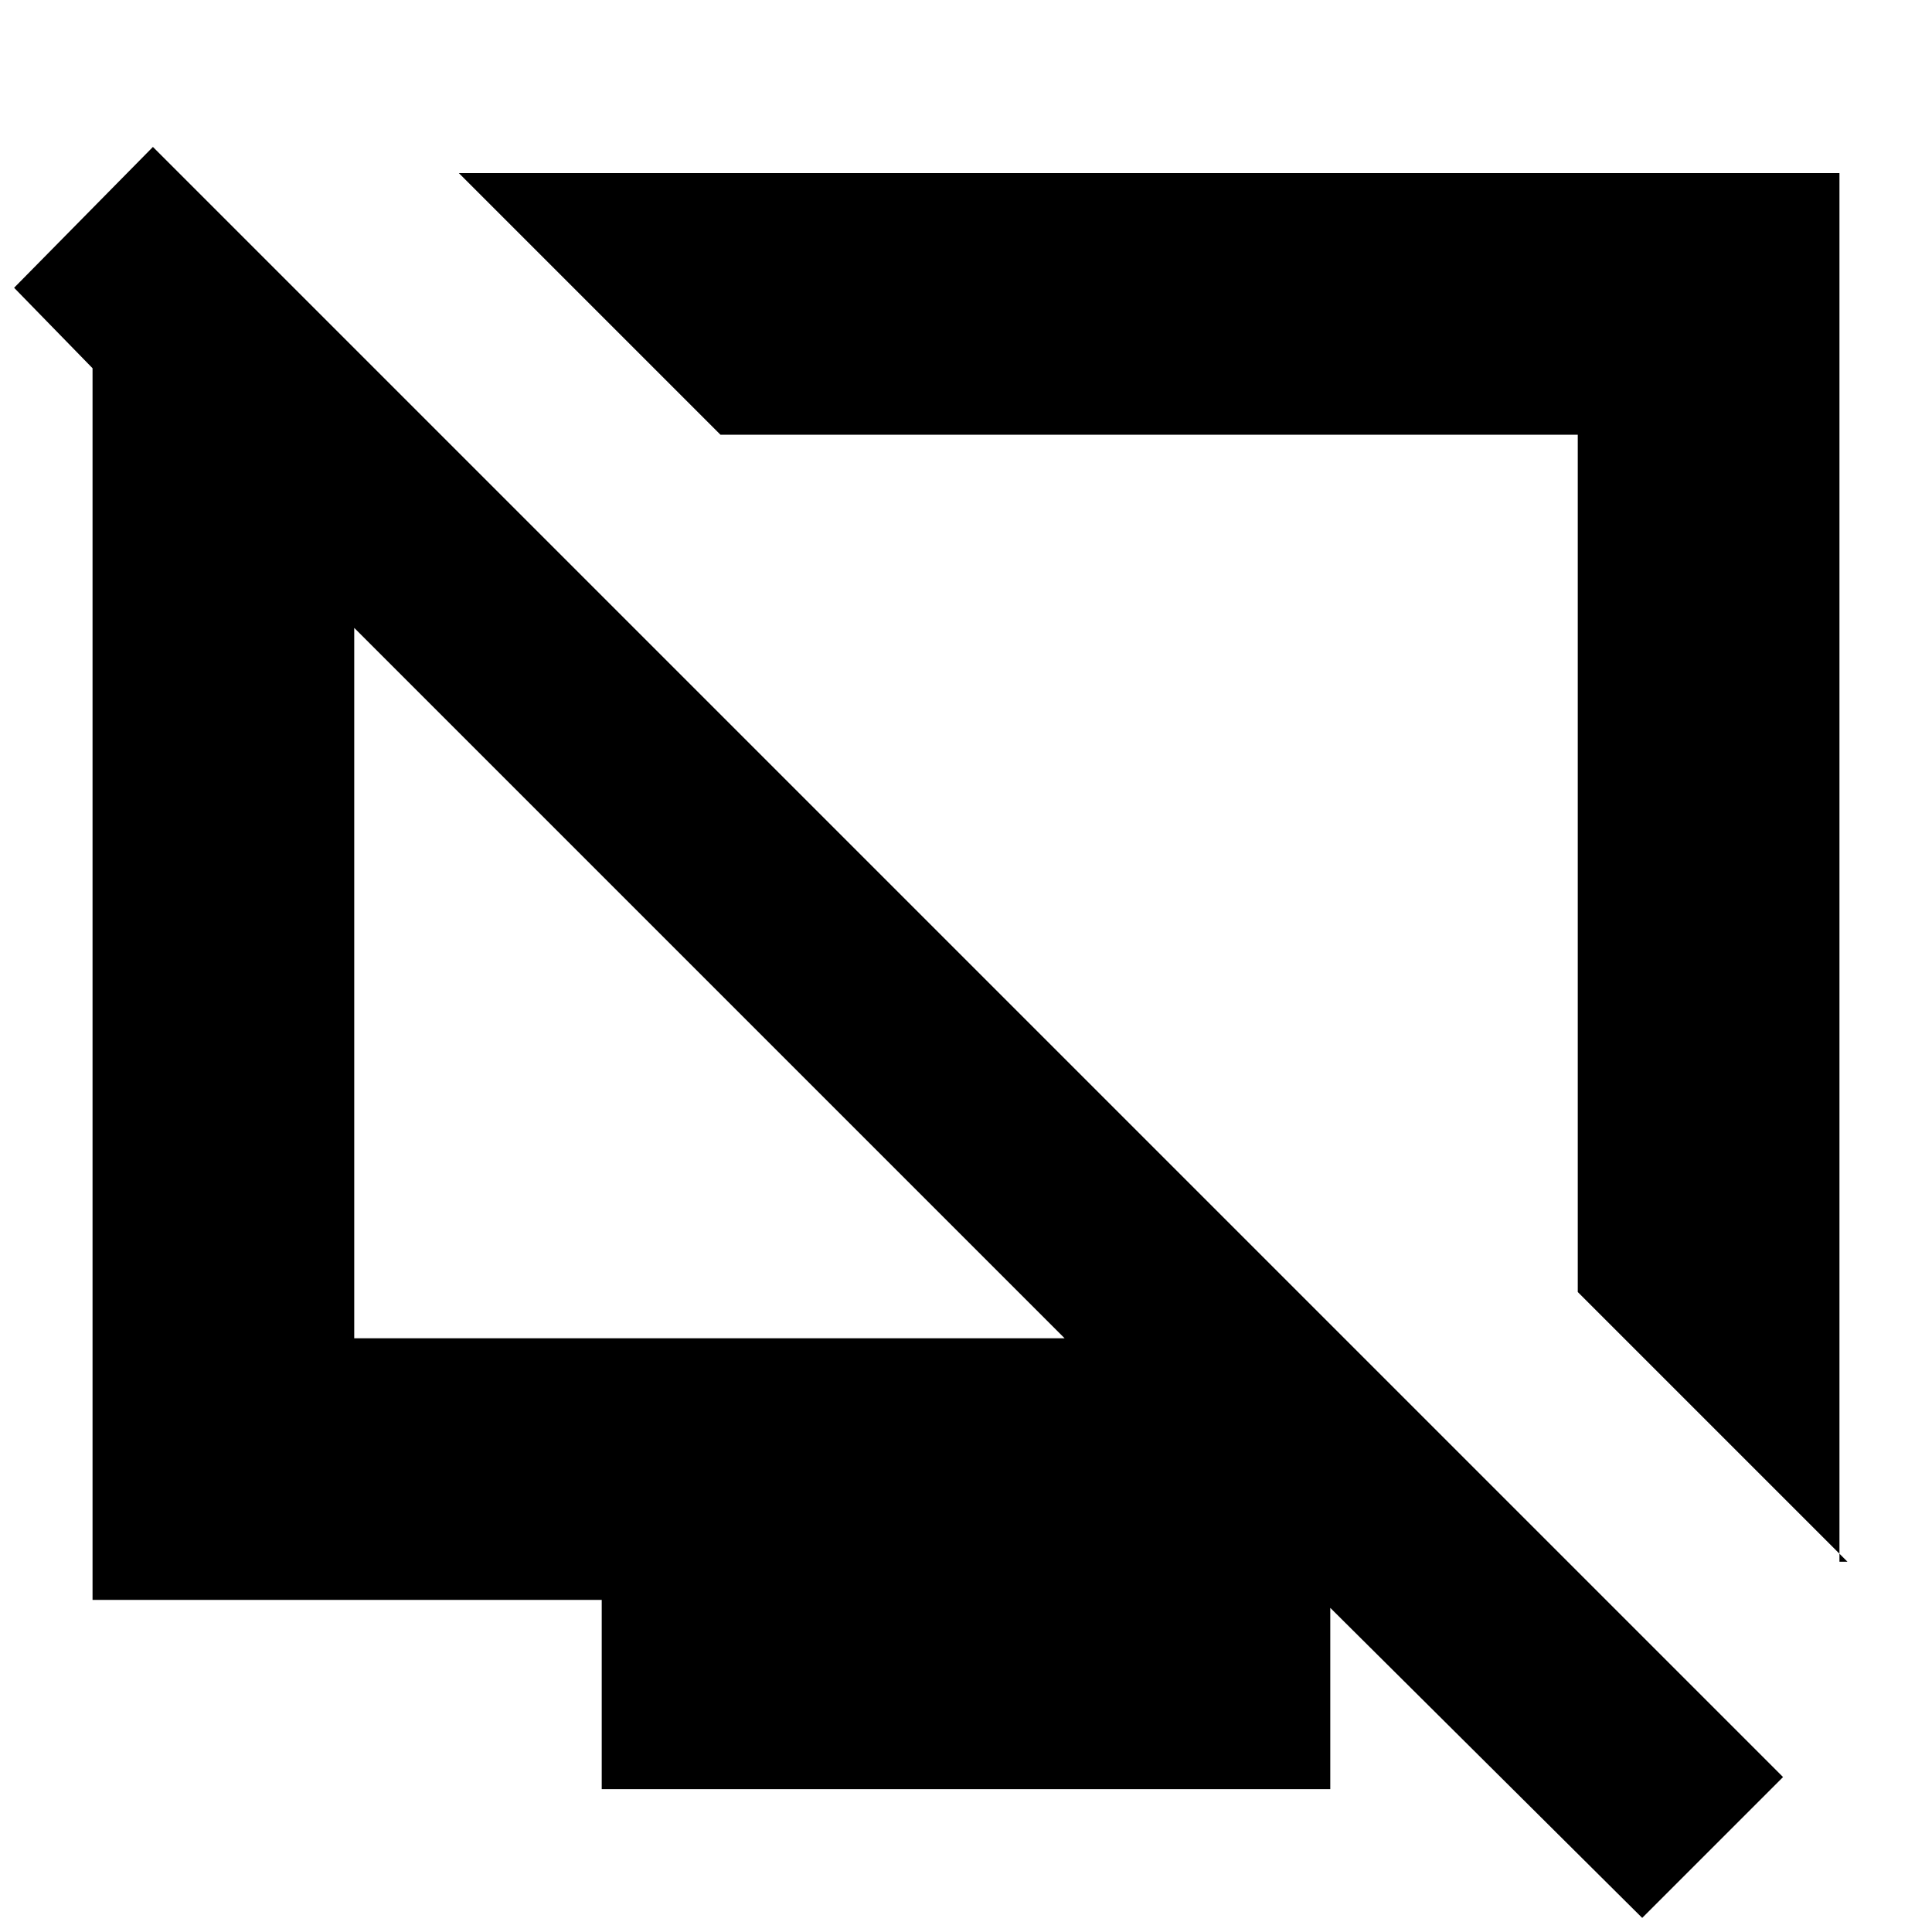 <svg xmlns="http://www.w3.org/2000/svg" height="20" width="20"><path d="M19.125 16.167 16.333 13.375V4.5H7.458L4.75 1.792H19.042V16.167ZM17 19.854 13.688 16.562H13.771V18.521H6.229V16.562H0.958V3.812L0.146 2.979L1.583 1.521L18.458 18.396ZM3.667 13.854H11.021L3.667 6.5ZM7.354 10.188ZM11.917 8.979Z"/></svg>
